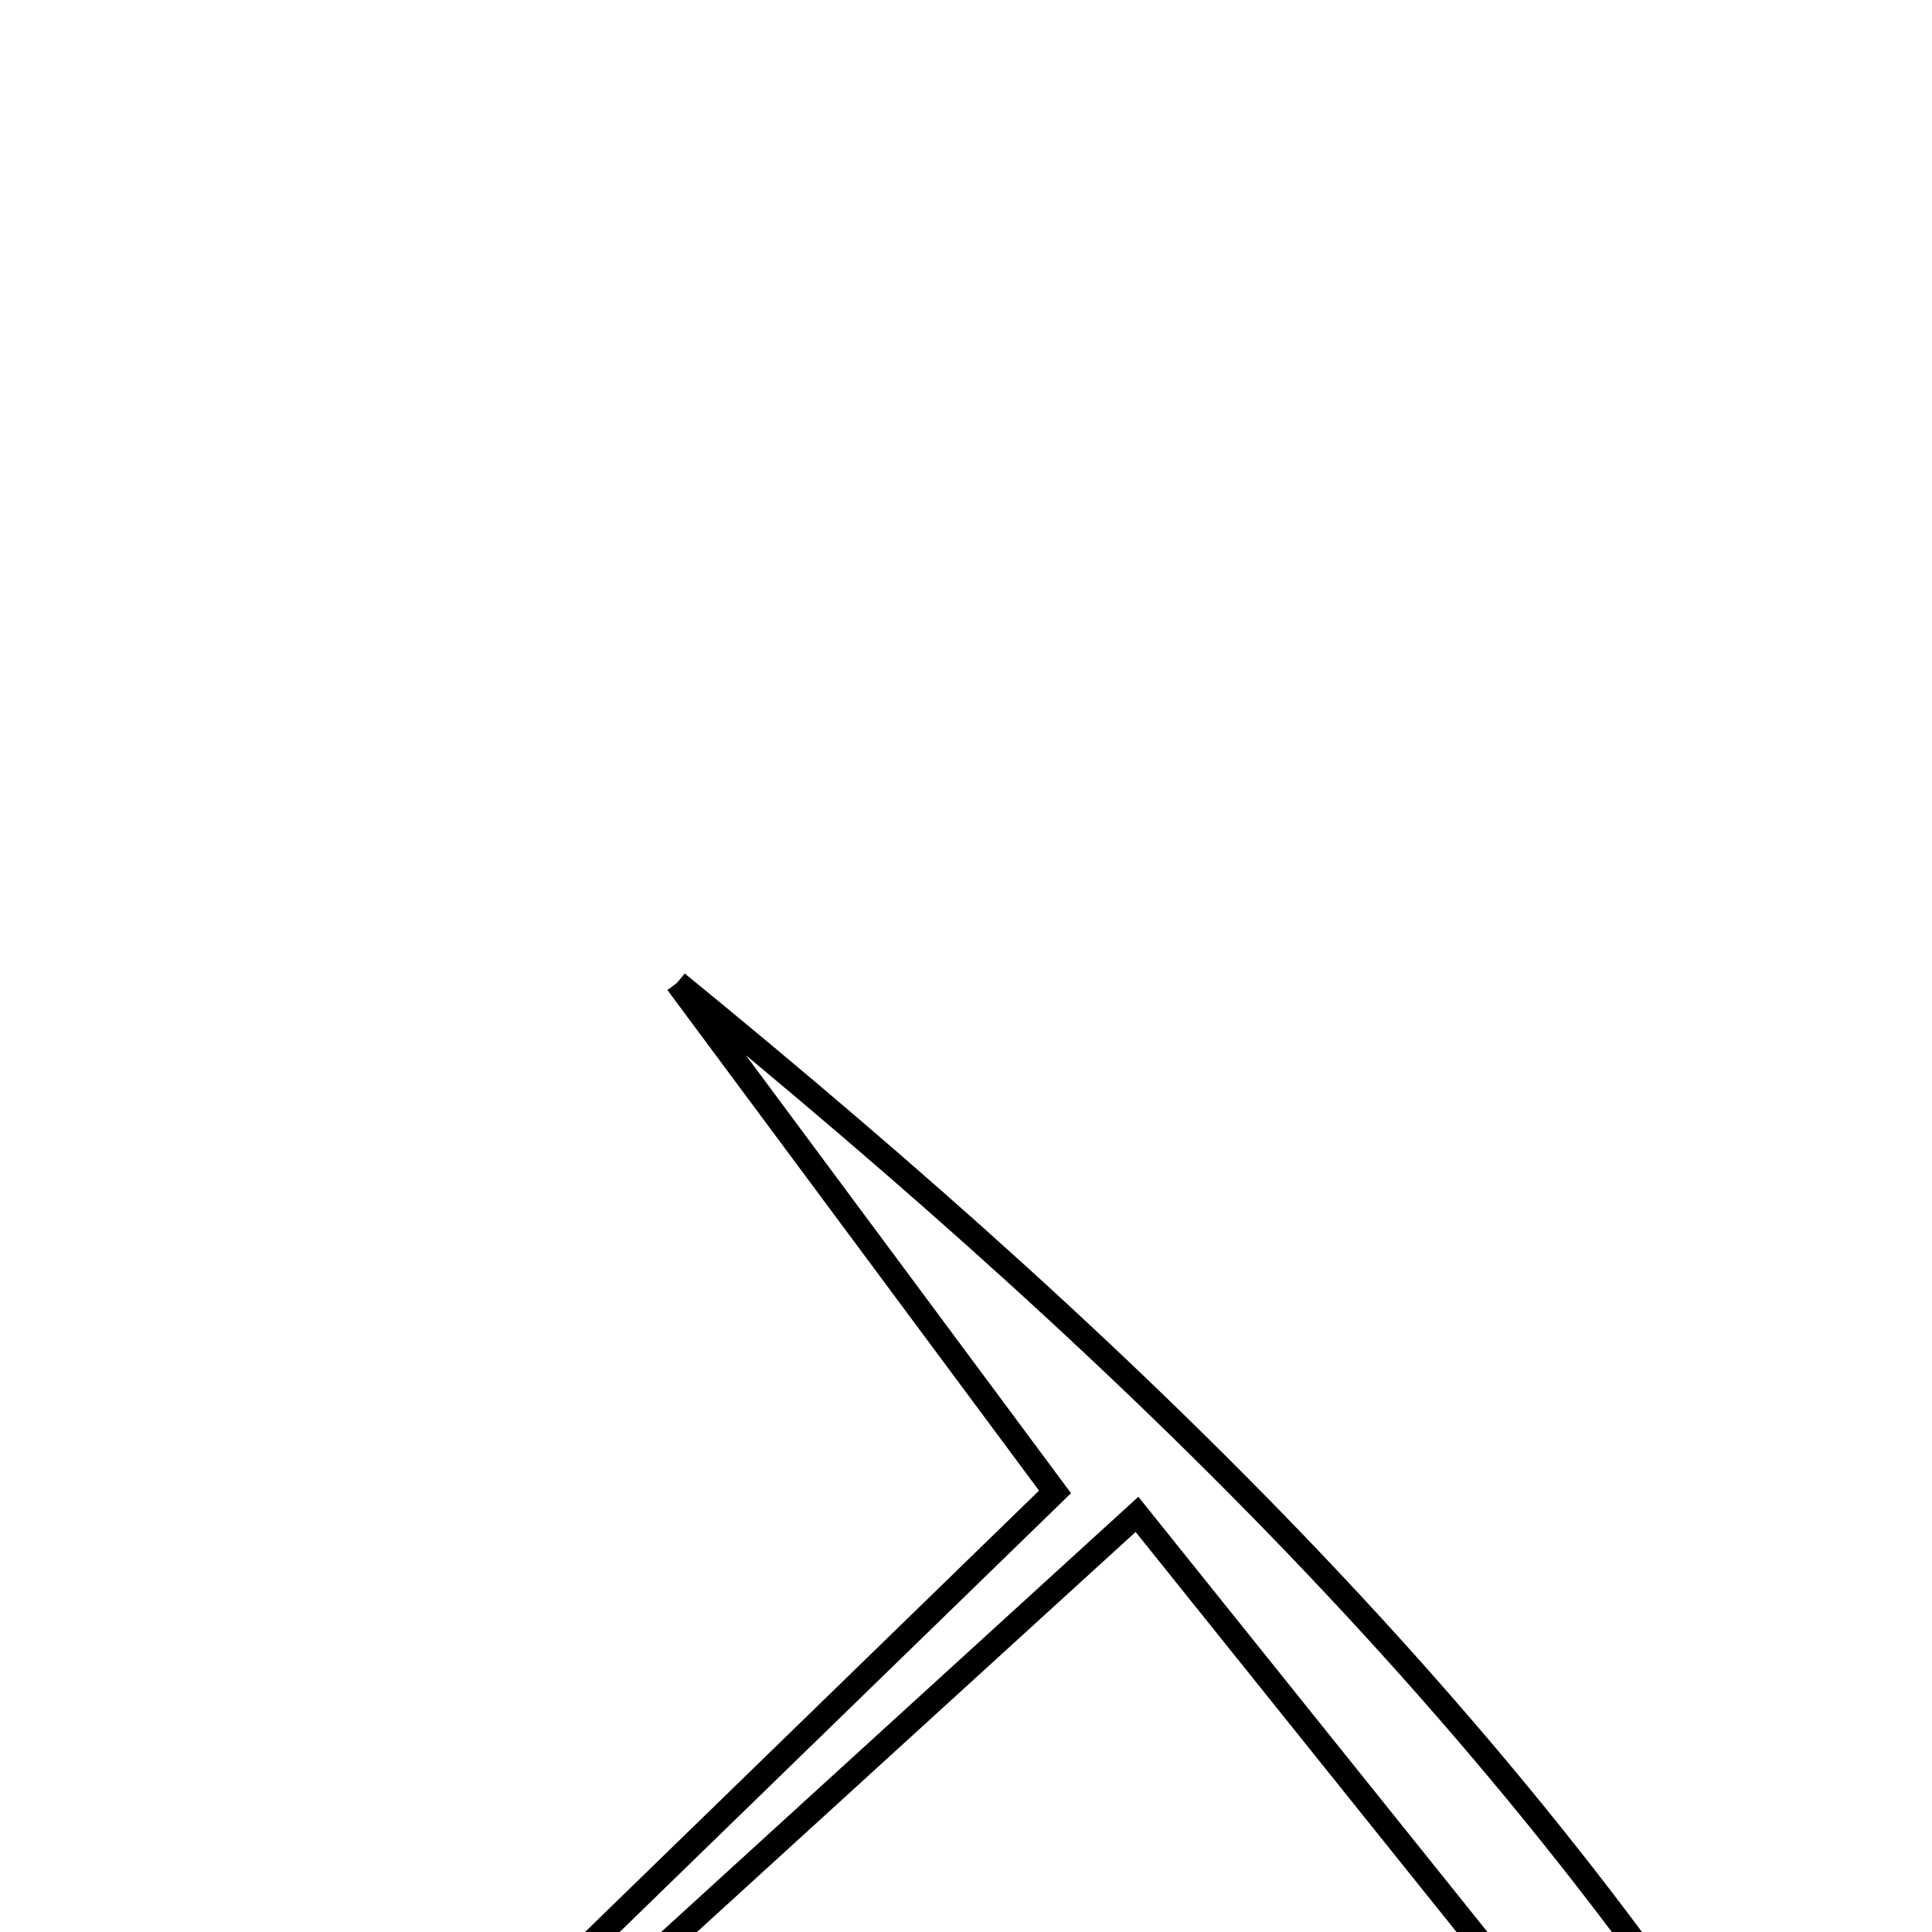 <svg xmlns="http://www.w3.org/2000/svg" viewBox="0.0 0.0 24.0 24.0" height="200px" width="200px"><path fill="none" stroke="black" stroke-width=".3" stroke-opacity="1.0"  filling="0" d="M8.411 12.209 C14.199 16.938 19.484 22.013 23.131 28.45 C22.87 28.654 22.608 28.859 22.347 29.063 C19.671 25.727 16.995 22.392 14.124 18.812 C10.561 22.062 7.408 24.937 4.256 27.812 C4.148 27.692 4.039 27.572 3.931 27.453 C6.958 24.51 9.985 21.568 13.106 18.533 C11.259 16.044 9.834 14.127 8.411 12.209"></path></svg>